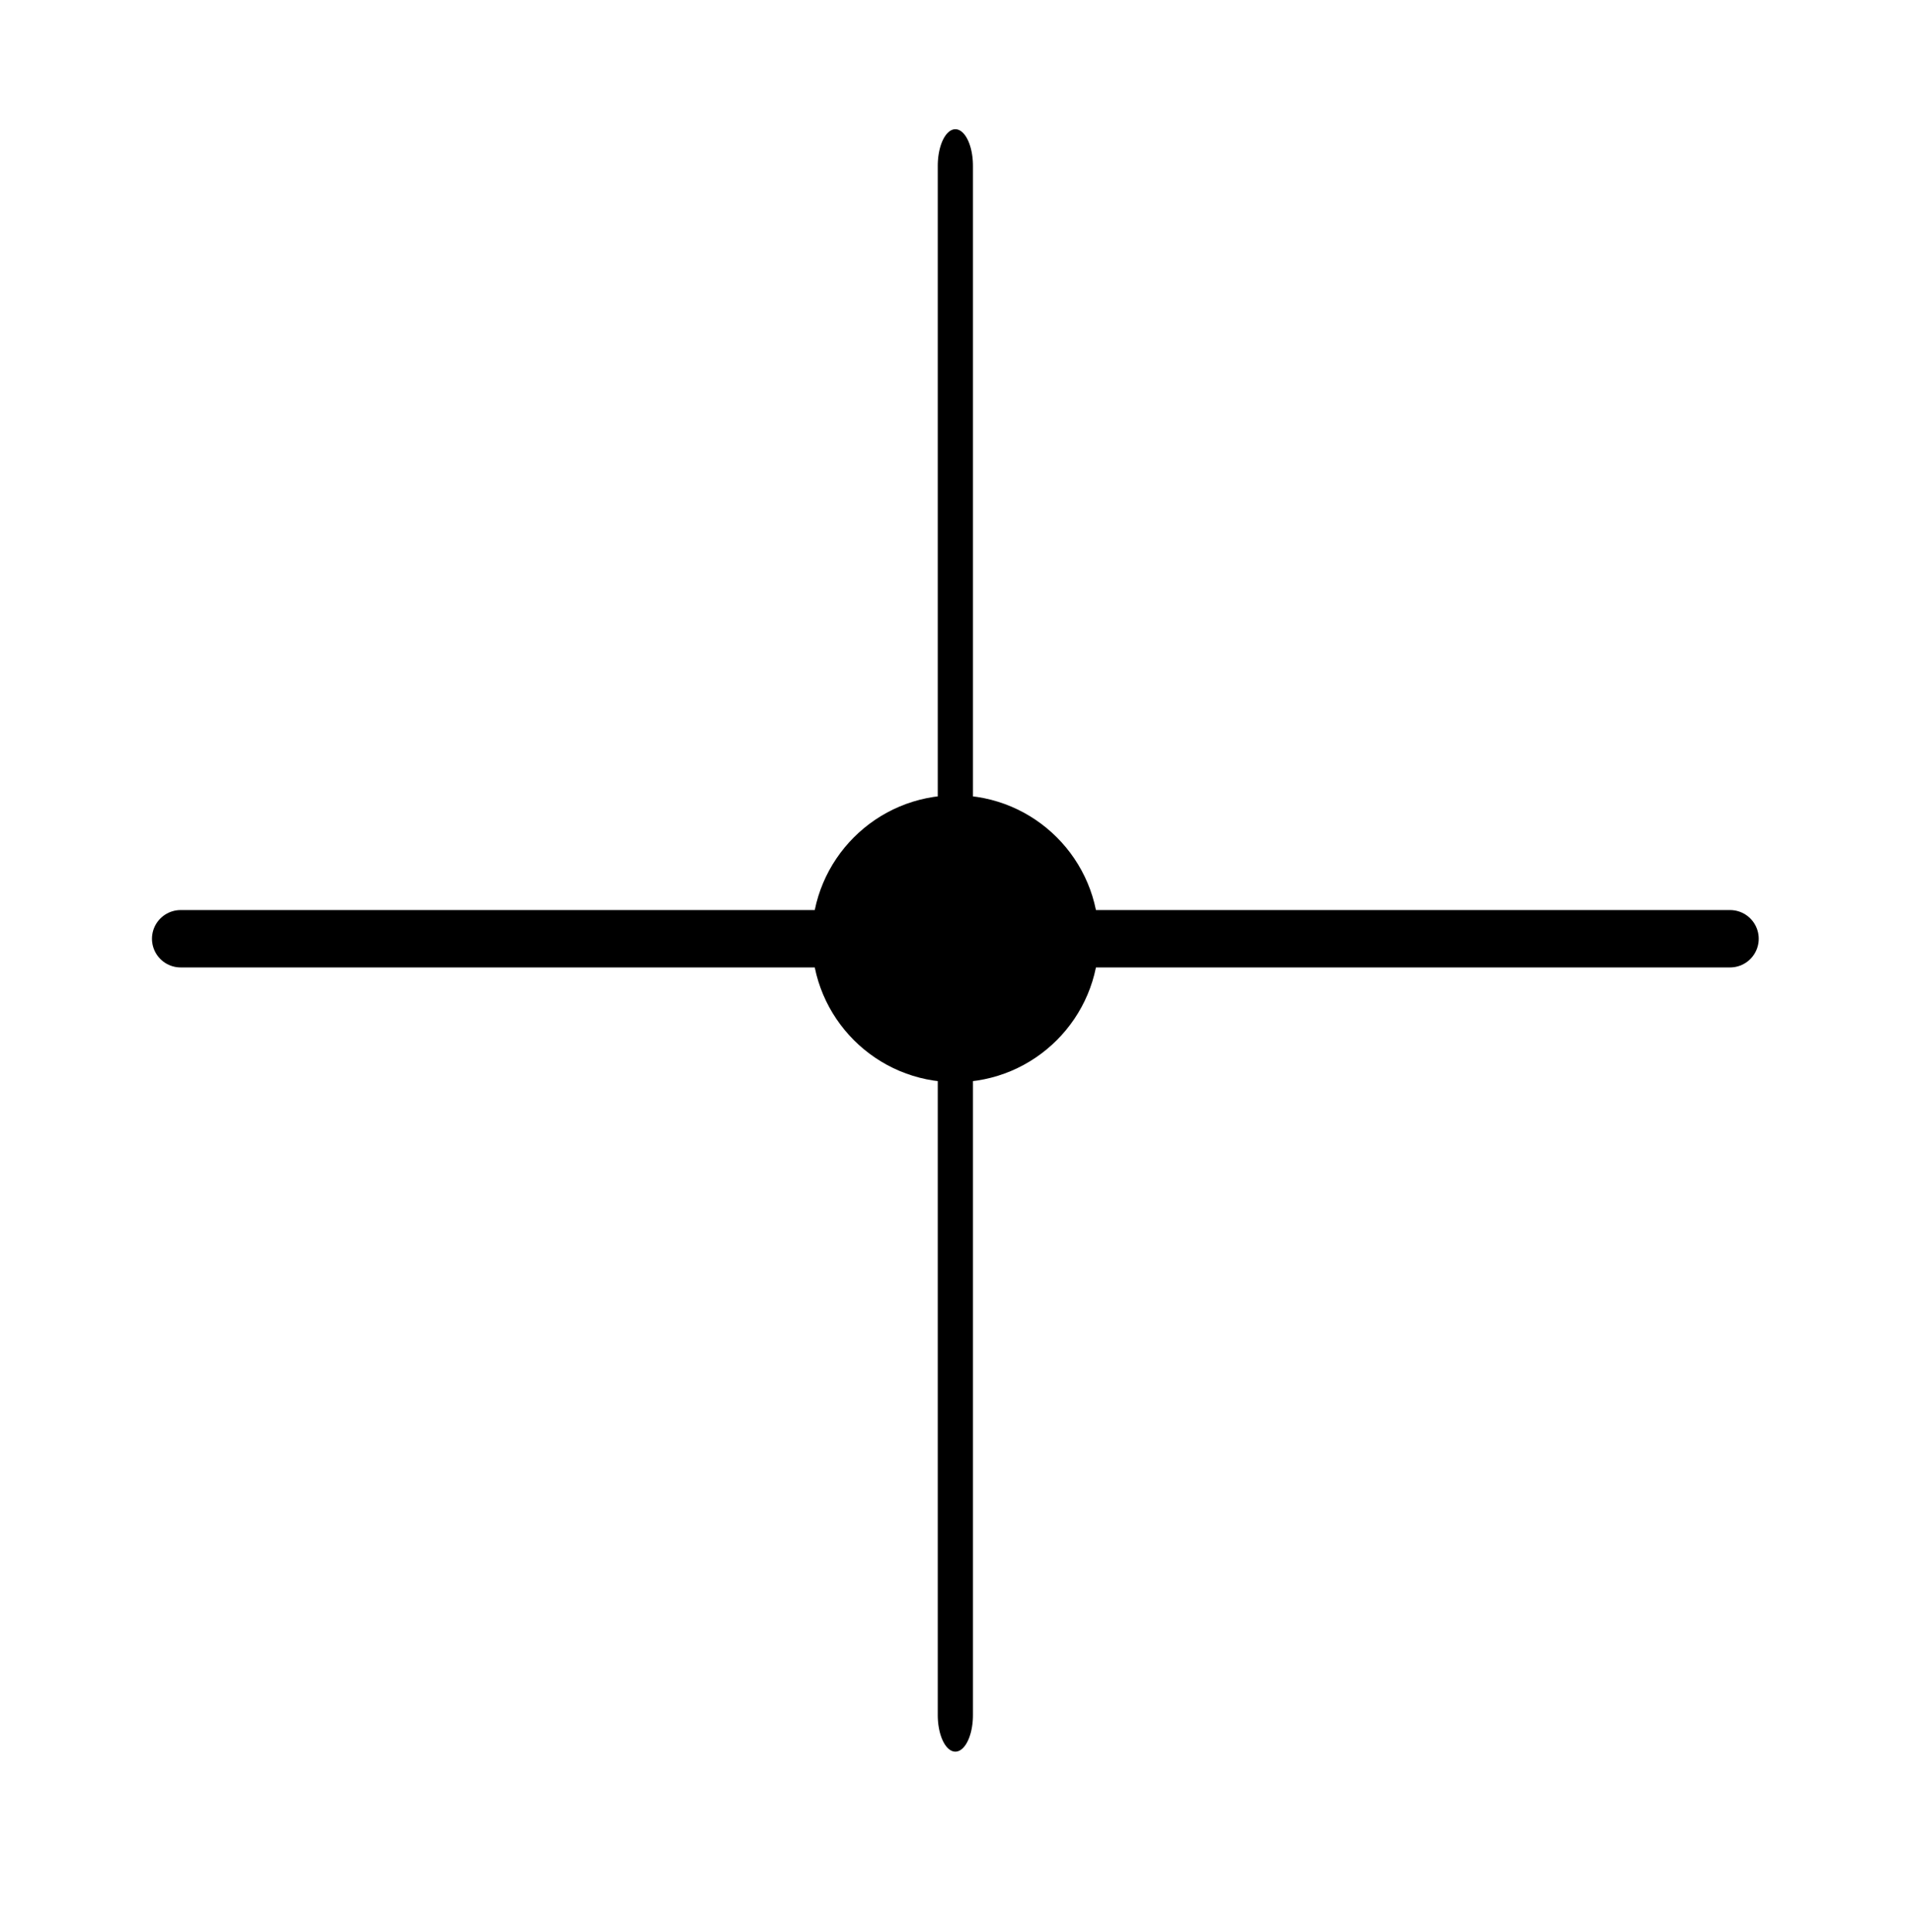 <?xml version="1.0" encoding="UTF-8" standalone="no"?>
<!DOCTYPE svg PUBLIC "-//W3C//DTD SVG 1.1//EN" "http://www.w3.org/Graphics/SVG/1.1/DTD/svg11.dtd">
<svg width="100%" height="100%" viewBox="0 0 100 101" version="1.1" xmlns="http://www.w3.org/2000/svg" xmlns:xlink="http://www.w3.org/1999/xlink" xml:space="preserve" xmlns:serif="http://www.serif.com/" style="fill-rule:evenodd;clip-rule:evenodd;stroke-linecap:round;stroke-linejoin:round;stroke-miterlimit:10;">
    <g transform="matrix(1,0,0,1,-254,-132)">
        <g transform="matrix(1.01,0,0,1.111,-297.515,-1120.73)">
            <rect id="junction_x" x="546" y="1128" width="99" height="90" style="fill:none;"/>
            <g id="junction_x1" serif:id="junction_x">
                <g id="connection" transform="matrix(0.99,0,0,0.9,6.945,120.092)">
                    <g transform="matrix(1,0,0,1,0,127.5)">
                        <path d="M554,1041L635,1041" style="fill:none;stroke:black;stroke-width:3px;"/>
                    </g>
                    <g transform="matrix(1,0,0,2.077,0,-1096.38)">
                        <path d="M594.5,1110L594.5,1071" style="fill:none;stroke:black;stroke-width:1.84px;"/>
                    </g>
                    <g transform="matrix(1,0,0,1,60,-86)">
                        <circle cx="534.5" cy="1254.5" r="7.5"/>
                    </g>
                </g>
            </g>
        </g>
    </g>
</svg>
